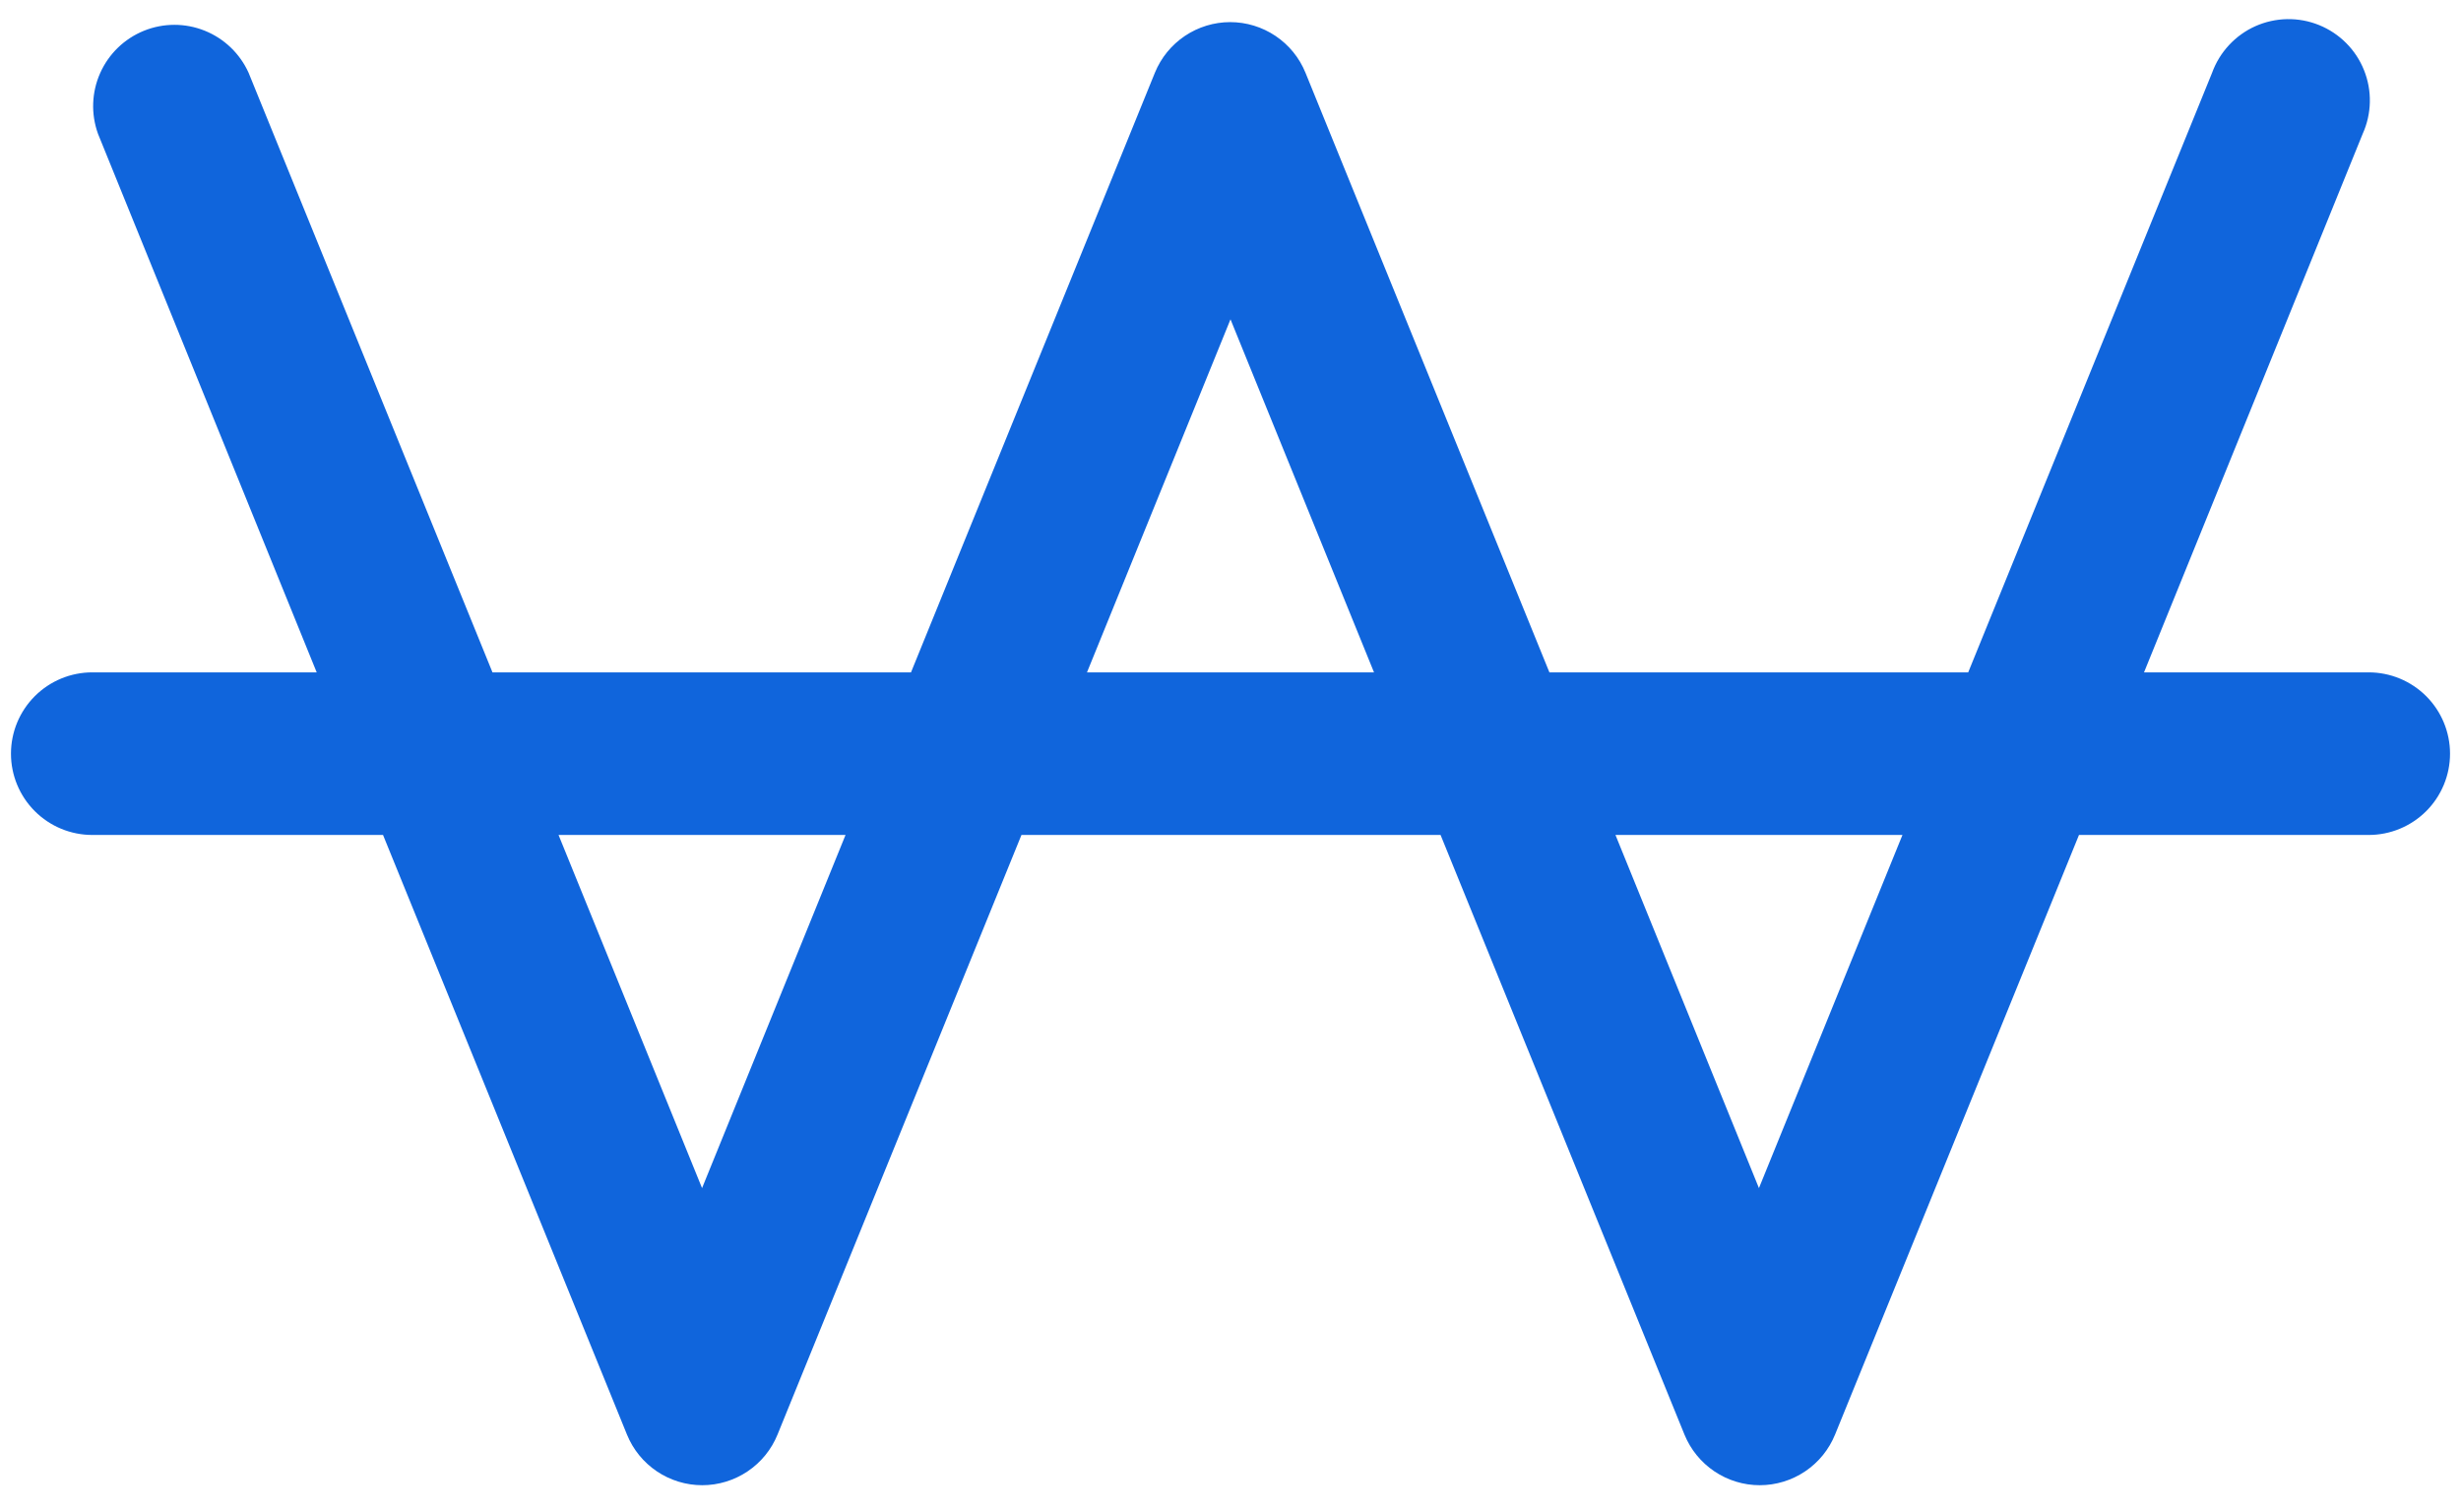 <svg width="70" height="43" viewBox="0 0 70 43" fill="none" xmlns="http://www.w3.org/2000/svg">
<path d="M67.375 19.125H60.984L67.204 3.805C67.332 3.521 67.401 3.215 67.407 2.904C67.414 2.593 67.357 2.283 67.241 1.995C67.126 1.706 66.953 1.444 66.733 1.224C66.513 1.003 66.251 0.83 65.963 0.713C65.675 0.596 65.366 0.539 65.055 0.544C64.744 0.55 64.437 0.618 64.153 0.744C63.869 0.871 63.614 1.054 63.402 1.282C63.19 1.51 63.026 1.778 62.92 2.07L55.983 19.125H44.071L37.133 2.07C36.96 1.644 36.664 1.28 36.282 1.023C35.901 0.767 35.451 0.629 34.991 0.629C34.532 0.629 34.082 0.767 33.701 1.023C33.319 1.28 33.023 1.644 32.849 2.07L25.912 19.125H14.008L7.071 2.07C6.825 1.525 6.378 1.096 5.823 0.873C5.268 0.65 4.648 0.651 4.094 0.875C3.539 1.1 3.094 1.53 2.85 2.077C2.606 2.623 2.584 3.242 2.787 3.805L9.008 19.125H2.625C2.012 19.125 1.423 19.369 0.99 19.802C0.556 20.236 0.312 20.824 0.312 21.438C0.312 22.051 0.556 22.639 0.99 23.073C1.423 23.506 2.012 23.75 2.625 23.75H10.895L17.833 40.805C18.006 41.231 18.302 41.595 18.684 41.852C19.065 42.108 19.515 42.246 19.974 42.246C20.434 42.246 20.884 42.108 21.265 41.852C21.647 41.595 21.943 41.231 22.116 40.805L29.054 23.75H40.975L47.912 40.805C48.086 41.231 48.382 41.595 48.764 41.852C49.145 42.108 49.594 42.246 50.054 42.246C50.514 42.246 50.964 42.108 51.345 41.852C51.727 41.595 52.023 41.231 52.196 40.805L59.134 23.75H67.375C67.988 23.75 68.576 23.506 69.01 23.073C69.444 22.639 69.688 22.051 69.688 21.438C69.688 20.824 69.444 20.236 69.01 19.802C68.576 19.369 67.988 19.125 67.375 19.125ZM19.969 33.795L15.887 23.75H24.05L19.969 33.795ZM30.918 19.125L35 9.083L39.082 19.125H30.918ZM50.031 33.795L45.95 23.75H54.113L50.031 33.795Z" fill="#1065DC"/>
</svg>
